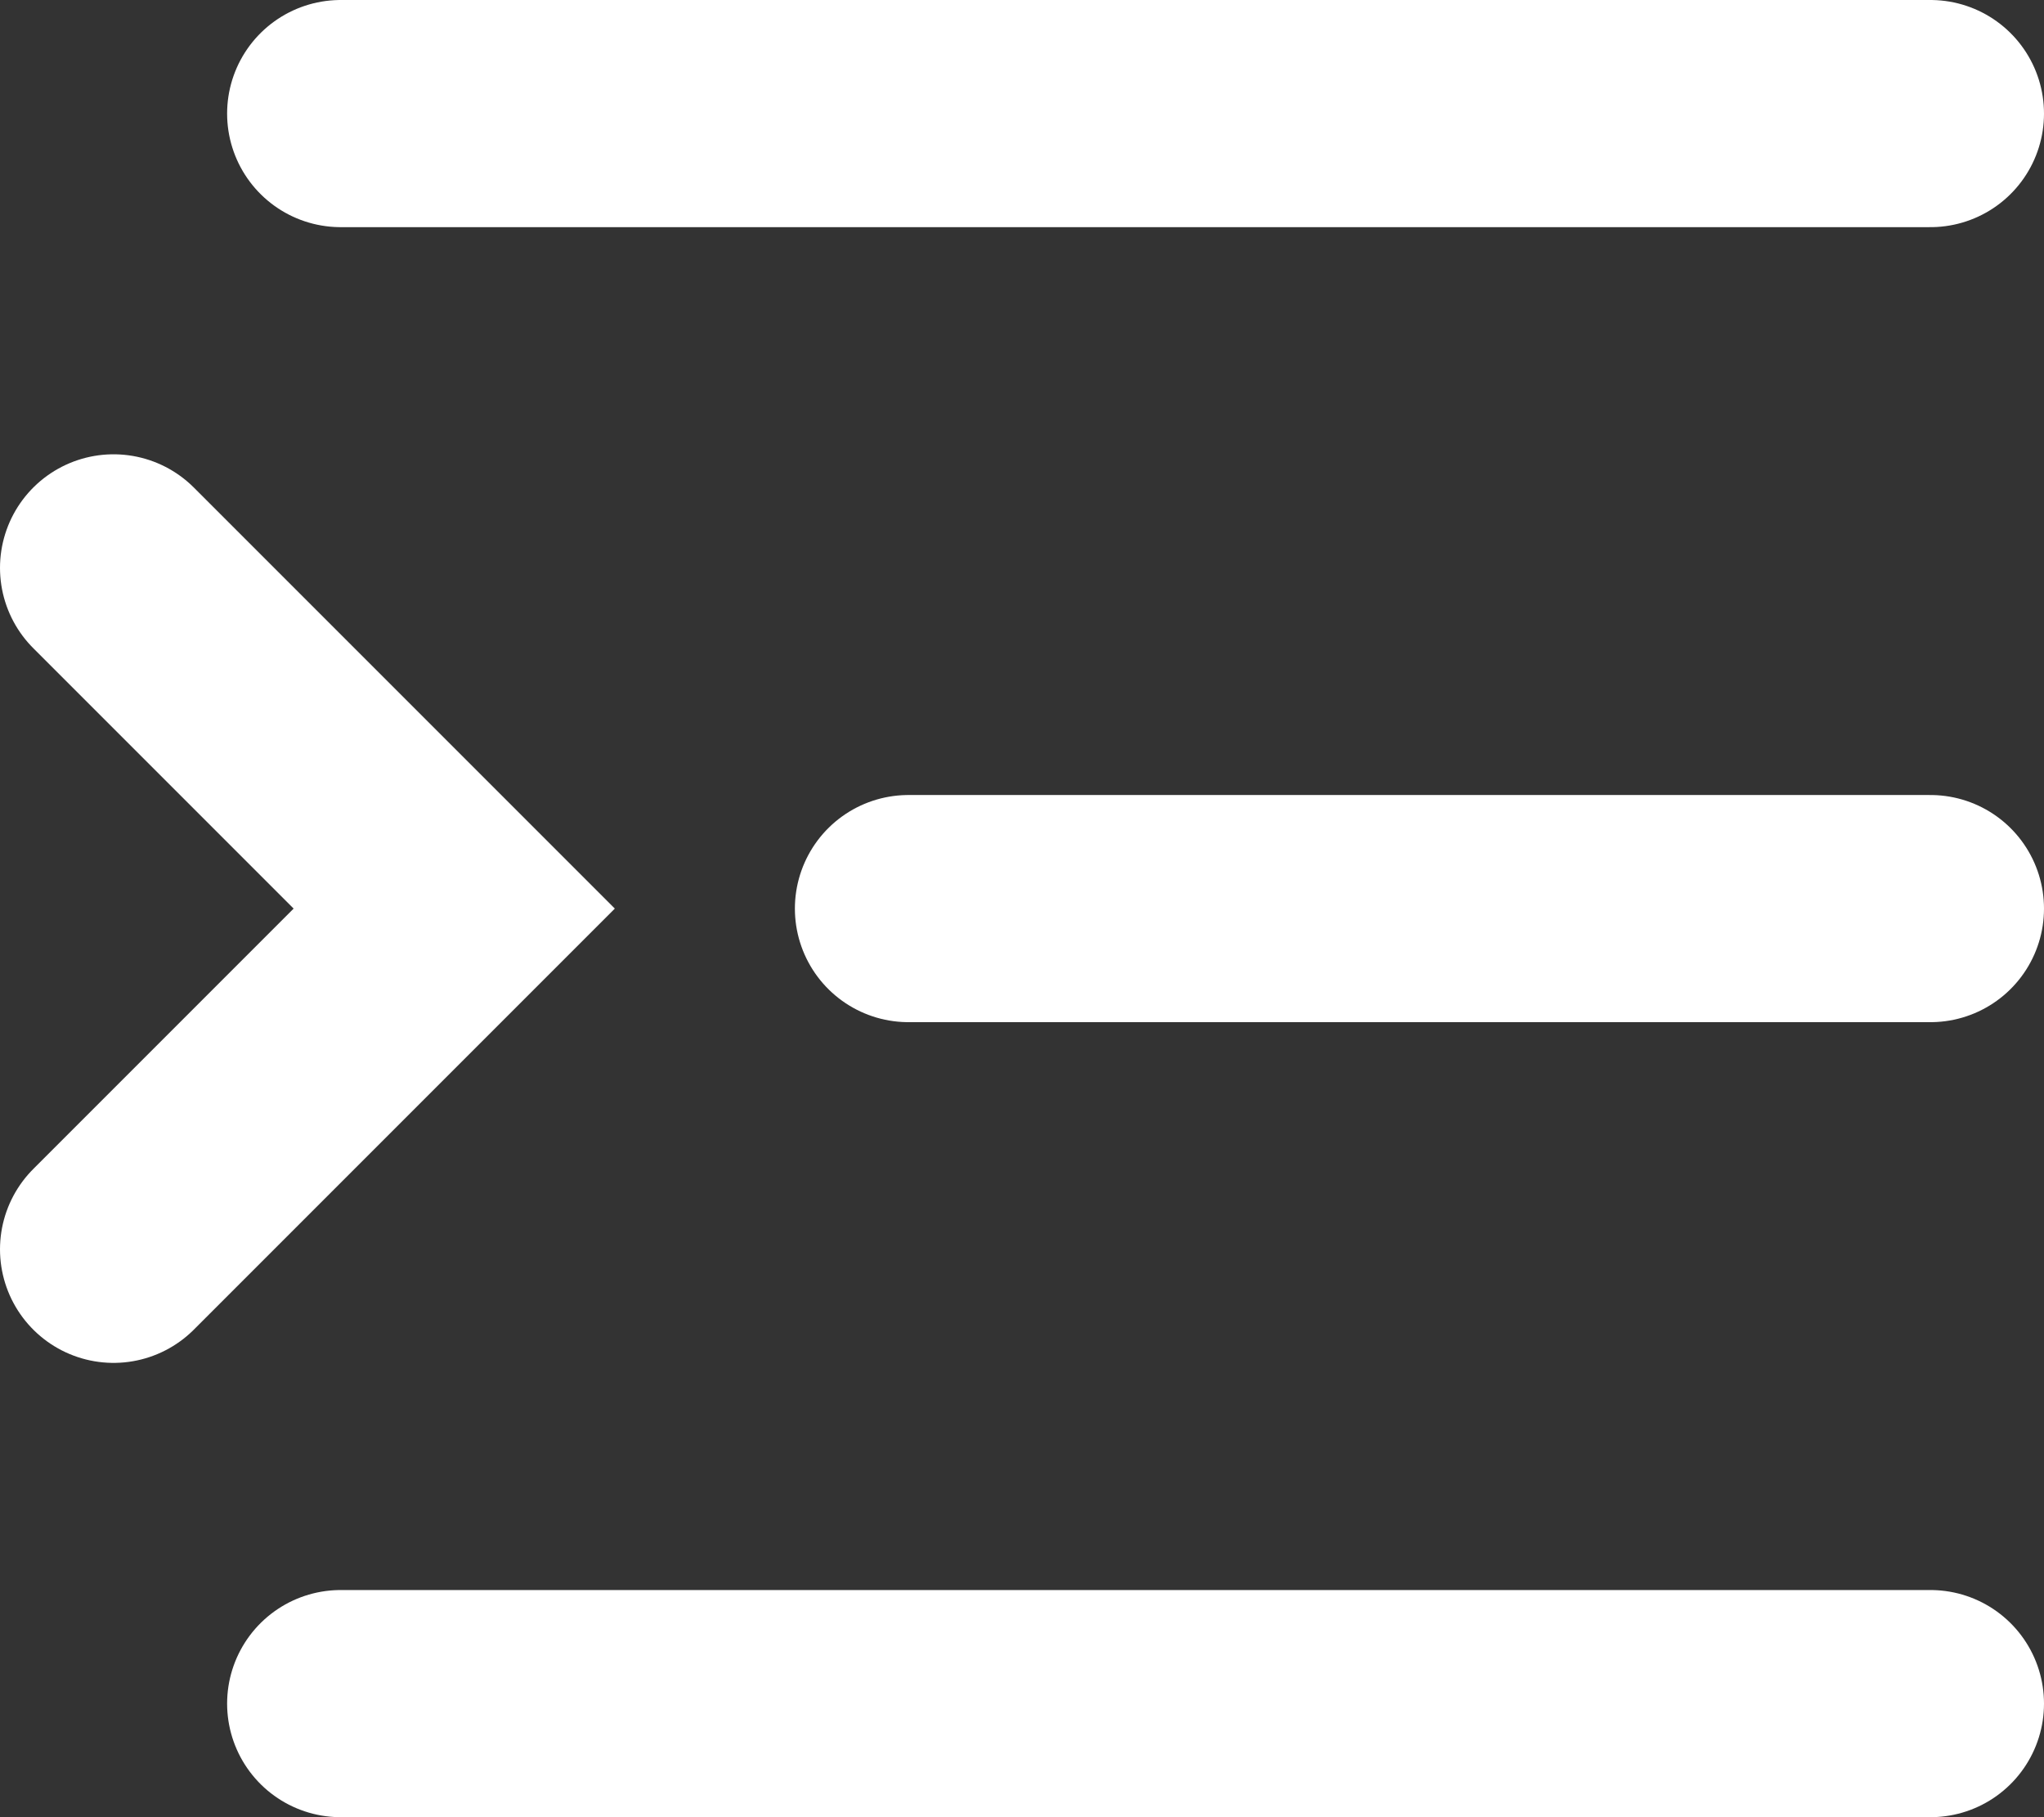 <svg width="18" height="16" viewBox="0 0 18 16" fill="none" xmlns="http://www.w3.org/2000/svg">
<rect x="0" y="0" width="18" height="16" fill="#333333" stroke="none"/>
<g id="Group">
<path id="Vector" d="M1 5L4 8L1 11" stroke="white" stroke-width="2" stroke-linecap="round"/>
<path id="Vector_2" d="M3 1H17" stroke="white" stroke-width="2" stroke-linecap="round"/>
<path id="Vector_3" d="M8 8H17" stroke="white" stroke-width="2" stroke-linecap="round"/>
<path id="Vector_4" d="M3 15H17" stroke="white" stroke-width="2" stroke-linecap="round"/>
</g>
</svg>
